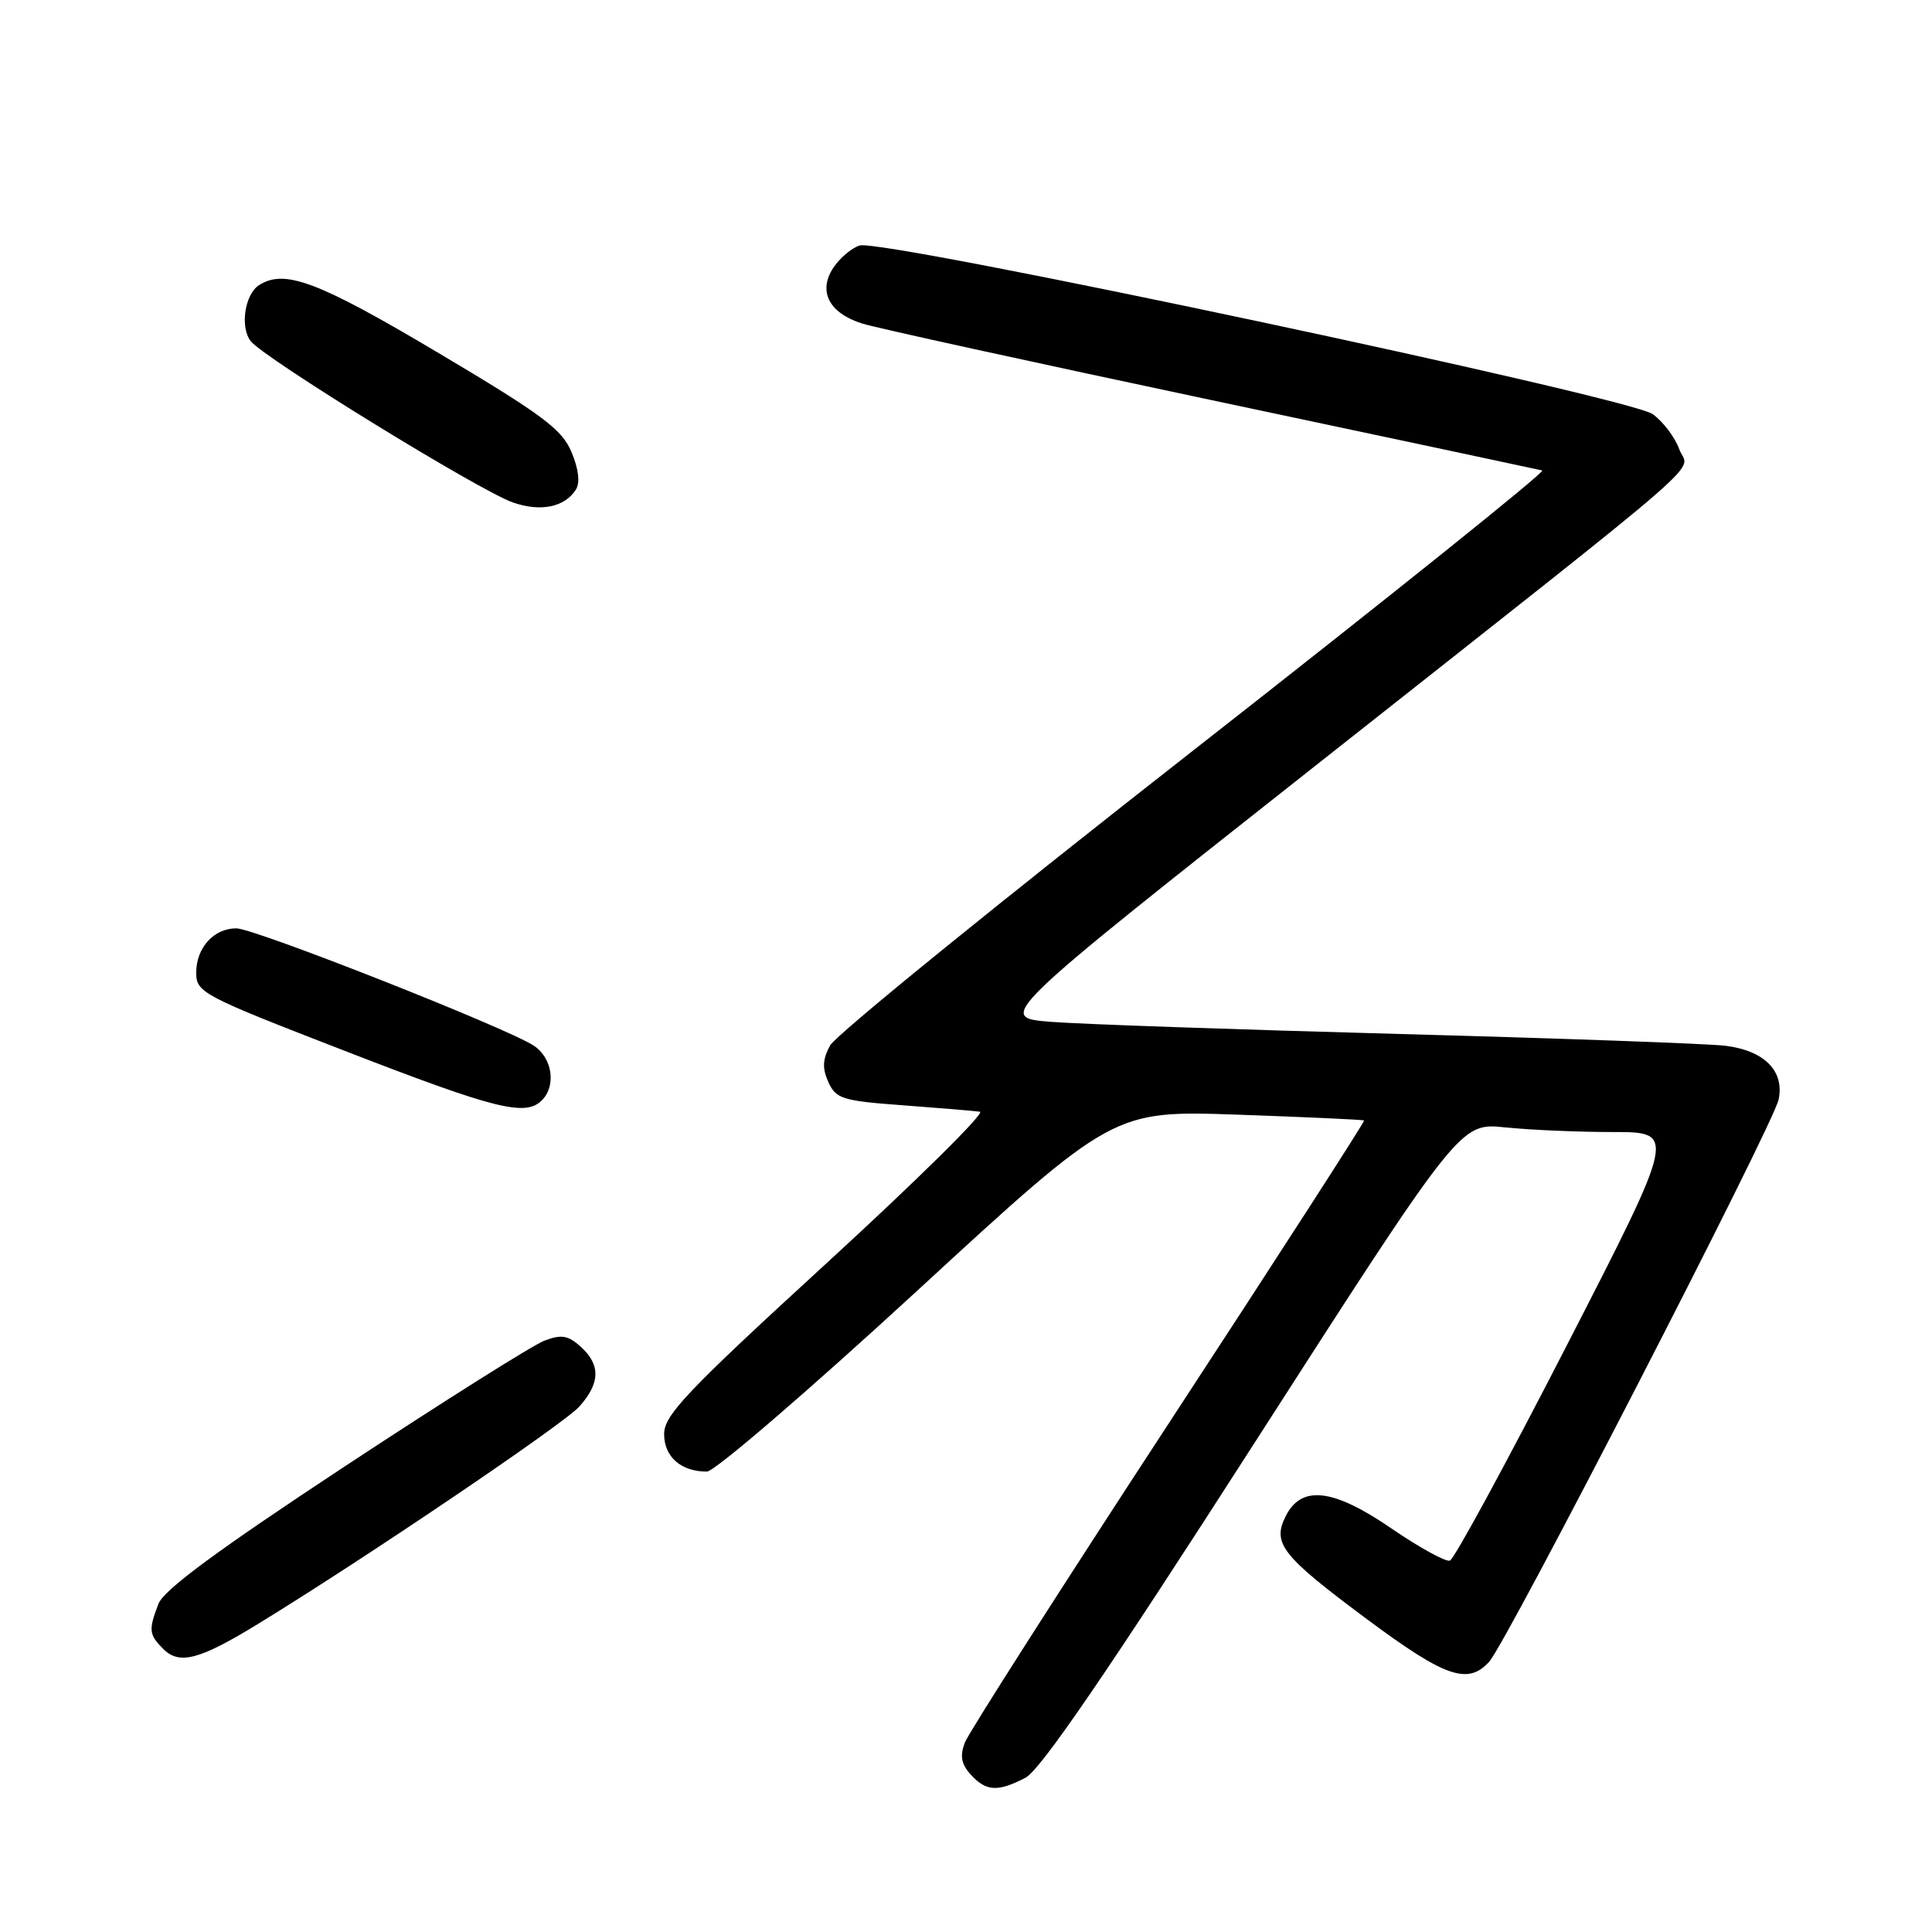 <?xml version="1.0" encoding="UTF-8" standalone="no"?>
<!DOCTYPE svg PUBLIC "-//W3C//DTD SVG 1.1//EN" "http://www.w3.org/Graphics/SVG/1.1/DTD/svg11.dtd" >
<svg xmlns="http://www.w3.org/2000/svg" xmlns:xlink="http://www.w3.org/1999/xlink" version="1.1" viewBox="0 0 256 256">
 <g >
 <path fill="currentColor"
d=" M 135.88 235.56 C 137.85 234.54 146.65 221.69 166.07 191.44 C 193.48 148.77 193.48 148.77 199.39 149.38 C 202.64 149.72 209.08 150.00 213.71 150.00 C 222.12 150.00 222.12 150.00 207.63 178.23 C 199.66 193.75 192.68 206.61 192.12 206.79 C 191.56 206.98 188.07 205.06 184.36 202.52 C 176.62 197.21 172.42 196.74 170.34 200.94 C 168.56 204.52 169.85 206.16 181.13 214.55 C 191.49 222.26 194.51 223.31 197.33 220.18 C 199.67 217.60 234.95 149.07 235.67 145.72 C 236.48 141.93 233.82 139.22 228.63 138.57 C 226.36 138.29 206.95 137.59 185.50 137.01 C 164.05 136.43 143.25 135.71 139.27 135.40 C 132.04 134.83 132.04 134.83 173.77 101.88 C 228.94 58.31 223.69 62.87 222.50 59.50 C 221.95 57.96 220.38 55.88 219.00 54.88 C 215.96 52.66 116.87 31.59 113.90 32.53 C 112.83 32.87 111.25 34.21 110.40 35.51 C 108.37 38.62 109.86 41.48 114.24 42.87 C 116.03 43.44 136.85 48.00 160.50 53.01 C 184.15 58.02 203.89 62.22 204.36 62.34 C 204.83 62.47 184.08 79.11 158.26 99.32 C 132.43 119.53 110.71 137.17 109.99 138.53 C 108.99 140.38 108.94 141.57 109.77 143.40 C 110.77 145.60 111.64 145.87 119.69 146.46 C 124.53 146.82 129.11 147.20 129.85 147.31 C 130.60 147.41 121.49 156.41 109.60 167.31 C 90.95 184.40 88.00 187.51 88.00 190.02 C 88.00 193.04 90.25 195.01 93.68 194.99 C 94.68 194.99 107.20 184.22 121.50 171.06 C 147.50 147.13 147.50 147.13 164.00 147.70 C 173.07 148.02 180.61 148.36 180.75 148.47 C 180.88 148.58 169.24 166.63 154.88 188.58 C 140.52 210.54 128.36 229.58 127.85 230.89 C 127.17 232.68 127.37 233.75 128.63 235.14 C 130.65 237.38 132.20 237.47 135.88 235.56 Z  M 34.27 215.13 C 48.52 206.40 74.66 188.71 76.75 186.39 C 79.54 183.28 79.61 180.86 76.95 178.45 C 75.28 176.94 74.39 176.79 72.15 177.64 C 70.63 178.21 58.73 185.71 45.69 194.30 C 28.76 205.46 21.69 210.67 20.99 212.53 C 19.66 216.01 19.73 216.58 21.64 218.50 C 23.78 220.64 26.44 219.93 34.27 215.13 Z  M 71.80 145.80 C 73.74 143.86 73.19 140.17 70.72 138.55 C 67.10 136.18 33.73 123.02 31.32 123.01 C 28.34 123.00 26.00 125.58 26.00 128.88 C 26.00 131.52 26.75 131.91 45.75 139.27 C 65.69 147.00 69.62 147.98 71.80 145.80 Z  M 76.31 64.87 C 76.88 63.96 76.68 62.16 75.73 59.91 C 74.47 56.88 71.92 54.98 57.95 46.68 C 42.10 37.27 37.72 35.62 34.33 37.78 C 32.44 38.98 31.78 43.33 33.21 45.19 C 34.91 47.42 63.51 65.02 67.96 66.58 C 71.64 67.86 74.83 67.21 76.31 64.87 Z "/>
</g>
</svg>